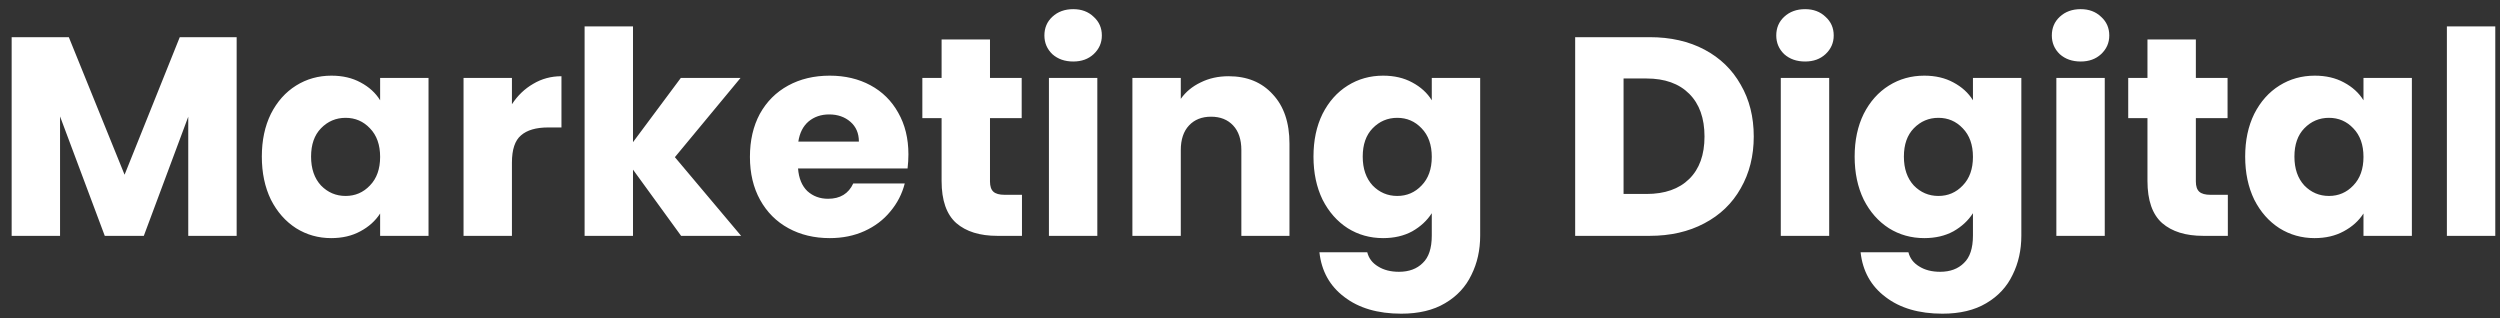 <svg width="212" height="27" viewBox="0 0 212 27" fill="none" xmlns="http://www.w3.org/2000/svg">
<rect x="0" y="0" width="212" height="27" fill="#333333" stroke="none"/>
<path d="M20.068 3.152V20H15.964V9.896L12.196 20H8.884L5.092 9.872V20H0.988V3.152H5.836L10.564 14.816L15.244 3.152H20.068ZM22.203 13.28C22.203 11.904 22.459 10.696 22.971 9.656C23.499 8.616 24.211 7.816 25.107 7.256C26.003 6.696 27.003 6.416 28.107 6.416C29.051 6.416 29.875 6.608 30.579 6.992C31.299 7.376 31.851 7.88 32.235 8.504V6.608H36.339V20H32.235V18.104C31.835 18.728 31.275 19.232 30.555 19.616C29.851 20 29.027 20.192 28.083 20.192C26.995 20.192 26.003 19.912 25.107 19.352C24.211 18.776 23.499 17.968 22.971 16.928C22.459 15.872 22.203 14.656 22.203 13.28ZM32.235 13.304C32.235 12.28 31.947 11.472 31.371 10.88C30.811 10.288 30.123 9.992 29.307 9.992C28.491 9.992 27.795 10.288 27.219 10.88C26.659 11.456 26.379 12.256 26.379 13.28C26.379 14.304 26.659 15.12 27.219 15.728C27.795 16.32 28.491 16.616 29.307 16.616C30.123 16.616 30.811 16.32 31.371 15.728C31.947 15.136 32.235 14.328 32.235 13.304ZM43.412 8.84C43.892 8.104 44.492 7.528 45.212 7.112C45.932 6.68 46.732 6.464 47.612 6.464V10.808H46.484C45.46 10.808 44.692 11.032 44.18 11.48C43.668 11.912 43.412 12.68 43.412 13.784V20H39.308V6.608H43.412V8.84ZM57.758 20L53.678 14.384V20H49.574V2.24H53.678V12.056L57.734 6.608H62.798L57.23 13.328L62.846 20H57.758ZM77.034 13.088C77.034 13.472 77.01 13.872 76.962 14.288H67.674C67.738 15.12 68.002 15.76 68.466 16.208C68.946 16.64 69.53 16.856 70.218 16.856C71.242 16.856 71.954 16.424 72.354 15.56H76.722C76.498 16.44 76.09 17.232 75.498 17.936C74.922 18.64 74.194 19.192 73.314 19.592C72.434 19.992 71.45 20.192 70.362 20.192C69.05 20.192 67.882 19.912 66.858 19.352C65.834 18.792 65.034 17.992 64.458 16.952C63.882 15.912 63.594 14.696 63.594 13.304C63.594 11.912 63.874 10.696 64.434 9.656C65.01 8.616 65.81 7.816 66.834 7.256C67.858 6.696 69.034 6.416 70.362 6.416C71.658 6.416 72.81 6.688 73.818 7.232C74.826 7.776 75.61 8.552 76.17 9.56C76.746 10.568 77.034 11.744 77.034 13.088ZM72.834 12.008C72.834 11.304 72.594 10.744 72.114 10.328C71.634 9.912 71.034 9.704 70.314 9.704C69.626 9.704 69.042 9.904 68.562 10.304C68.098 10.704 67.81 11.272 67.698 12.008H72.834ZM86.663 16.52V20H84.575C83.087 20 81.927 19.64 81.095 18.92C80.263 18.184 79.847 16.992 79.847 15.344V10.016H78.215V6.608H79.847V3.344H83.951V6.608H86.639V10.016H83.951V15.392C83.951 15.792 84.047 16.08 84.239 16.256C84.431 16.432 84.751 16.52 85.199 16.52H86.663ZM91.013 5.216C90.293 5.216 89.701 5.008 89.237 4.592C88.789 4.16 88.565 3.632 88.565 3.008C88.565 2.368 88.789 1.84 89.237 1.424C89.701 0.992 90.293 0.776 91.013 0.776C91.717 0.776 92.293 0.992 92.741 1.424C93.205 1.84 93.437 2.368 93.437 3.008C93.437 3.632 93.205 4.16 92.741 4.592C92.293 5.008 91.717 5.216 91.013 5.216ZM93.053 6.608V20H88.949V6.608H93.053ZM104.187 6.464C105.755 6.464 107.003 6.976 107.931 8C108.875 9.008 109.347 10.4 109.347 12.176V20H105.267V12.728C105.267 11.832 105.035 11.136 104.571 10.64C104.107 10.144 103.483 9.896 102.699 9.896C101.915 9.896 101.291 10.144 100.827 10.64C100.363 11.136 100.131 11.832 100.131 12.728V20H96.027V6.608H100.131V8.384C100.547 7.792 101.107 7.328 101.811 6.992C102.515 6.64 103.307 6.464 104.187 6.464ZM117.287 6.416C118.231 6.416 119.055 6.608 119.759 6.992C120.479 7.376 121.031 7.88 121.415 8.504V6.608H125.519V19.976C125.519 21.208 125.271 22.32 124.775 23.312C124.295 24.32 123.551 25.12 122.543 25.712C121.551 26.304 120.311 26.6 118.823 26.6C116.839 26.6 115.231 26.128 113.999 25.184C112.767 24.256 112.063 22.992 111.887 21.392H115.943C116.071 21.904 116.375 22.304 116.855 22.592C117.335 22.896 117.927 23.048 118.631 23.048C119.479 23.048 120.151 22.8 120.647 22.304C121.159 21.824 121.415 21.048 121.415 19.976V18.08C121.015 18.704 120.463 19.216 119.759 19.616C119.055 20 118.231 20.192 117.287 20.192C116.183 20.192 115.183 19.912 114.287 19.352C113.391 18.776 112.679 17.968 112.151 16.928C111.639 15.872 111.383 14.656 111.383 13.28C111.383 11.904 111.639 10.696 112.151 9.656C112.679 8.616 113.391 7.816 114.287 7.256C115.183 6.696 116.183 6.416 117.287 6.416ZM121.415 13.304C121.415 12.28 121.127 11.472 120.551 10.88C119.991 10.288 119.303 9.992 118.487 9.992C117.671 9.992 116.975 10.288 116.399 10.88C115.839 11.456 115.559 12.256 115.559 13.28C115.559 14.304 115.839 15.12 116.399 15.728C116.975 16.32 117.671 16.616 118.487 16.616C119.303 16.616 119.991 16.32 120.551 15.728C121.127 15.136 121.415 14.328 121.415 13.304ZM139.886 3.152C141.662 3.152 143.214 3.504 144.542 4.208C145.87 4.912 146.894 5.904 147.614 7.184C148.35 8.448 148.718 9.912 148.718 11.576C148.718 13.224 148.35 14.688 147.614 15.968C146.894 17.248 145.862 18.24 144.518 18.944C143.19 19.648 141.646 20 139.886 20H133.574V3.152H139.886ZM139.622 16.448C141.174 16.448 142.382 16.024 143.246 15.176C144.11 14.328 144.542 13.128 144.542 11.576C144.542 10.024 144.11 8.816 143.246 7.952C142.382 7.088 141.174 6.656 139.622 6.656H137.678V16.448H139.622ZM153.075 5.216C152.355 5.216 151.763 5.008 151.299 4.592C150.851 4.16 150.627 3.632 150.627 3.008C150.627 2.368 150.851 1.84 151.299 1.424C151.763 0.992 152.355 0.776 153.075 0.776C153.779 0.776 154.355 0.992 154.803 1.424C155.267 1.84 155.499 2.368 155.499 3.008C155.499 3.632 155.267 4.16 154.803 4.592C154.355 5.008 153.779 5.216 153.075 5.216ZM155.115 6.608V20H151.011V6.608H155.115ZM163.178 6.416C164.122 6.416 164.946 6.608 165.65 6.992C166.37 7.376 166.922 7.88 167.306 8.504V6.608H171.41V19.976C171.41 21.208 171.162 22.32 170.666 23.312C170.186 24.32 169.442 25.12 168.434 25.712C167.442 26.304 166.202 26.6 164.714 26.6C162.73 26.6 161.122 26.128 159.89 25.184C158.658 24.256 157.954 22.992 157.778 21.392H161.834C161.962 21.904 162.266 22.304 162.746 22.592C163.226 22.896 163.818 23.048 164.522 23.048C165.37 23.048 166.042 22.8 166.538 22.304C167.05 21.824 167.306 21.048 167.306 19.976V18.08C166.906 18.704 166.354 19.216 165.65 19.616C164.946 20 164.122 20.192 163.178 20.192C162.074 20.192 161.074 19.912 160.178 19.352C159.282 18.776 158.57 17.968 158.042 16.928C157.53 15.872 157.274 14.656 157.274 13.28C157.274 11.904 157.53 10.696 158.042 9.656C158.57 8.616 159.282 7.816 160.178 7.256C161.074 6.696 162.074 6.416 163.178 6.416ZM167.306 13.304C167.306 12.28 167.018 11.472 166.442 10.88C165.882 10.288 165.194 9.992 164.378 9.992C163.562 9.992 162.866 10.288 162.29 10.88C161.73 11.456 161.45 12.256 161.45 13.28C161.45 14.304 161.73 15.12 162.29 15.728C162.866 16.32 163.562 16.616 164.378 16.616C165.194 16.616 165.882 16.32 166.442 15.728C167.018 15.136 167.306 14.328 167.306 13.304ZM176.443 5.216C175.723 5.216 175.131 5.008 174.667 4.592C174.219 4.16 173.995 3.632 173.995 3.008C173.995 2.368 174.219 1.84 174.667 1.424C175.131 0.992 175.723 0.776 176.443 0.776C177.147 0.776 177.723 0.992 178.171 1.424C178.635 1.84 178.867 2.368 178.867 3.008C178.867 3.632 178.635 4.16 178.171 4.592C177.723 5.008 177.147 5.216 176.443 5.216ZM178.483 6.608V20H174.379V6.608H178.483ZM188.921 16.52V20H186.833C185.345 20 184.185 19.64 183.353 18.92C182.521 18.184 182.105 16.992 182.105 15.344V10.016H180.473V6.608H182.105V3.344H186.209V6.608H188.897V10.016H186.209V15.392C186.209 15.792 186.305 16.08 186.497 16.256C186.689 16.432 187.009 16.52 187.457 16.52H188.921ZM190.391 13.28C190.391 11.904 190.647 10.696 191.159 9.656C191.687 8.616 192.399 7.816 193.295 7.256C194.191 6.696 195.191 6.416 196.295 6.416C197.239 6.416 198.063 6.608 198.767 6.992C199.487 7.376 200.039 7.88 200.423 8.504V6.608H204.527V20H200.423V18.104C200.023 18.728 199.463 19.232 198.743 19.616C198.039 20 197.215 20.192 196.271 20.192C195.183 20.192 194.191 19.912 193.295 19.352C192.399 18.776 191.687 17.968 191.159 16.928C190.647 15.872 190.391 14.656 190.391 13.28ZM200.423 13.304C200.423 12.28 200.135 11.472 199.559 10.88C198.999 10.288 198.311 9.992 197.495 9.992C196.679 9.992 195.983 10.288 195.407 10.88C194.847 11.456 194.567 12.256 194.567 13.28C194.567 14.304 194.847 15.12 195.407 15.728C195.983 16.32 196.679 16.616 197.495 16.616C198.311 16.616 198.999 16.32 199.559 15.728C200.135 15.136 200.423 14.328 200.423 13.304ZM211.6 2.24V20H207.496V2.24H211.6Z" fill="white"/>
</svg>

